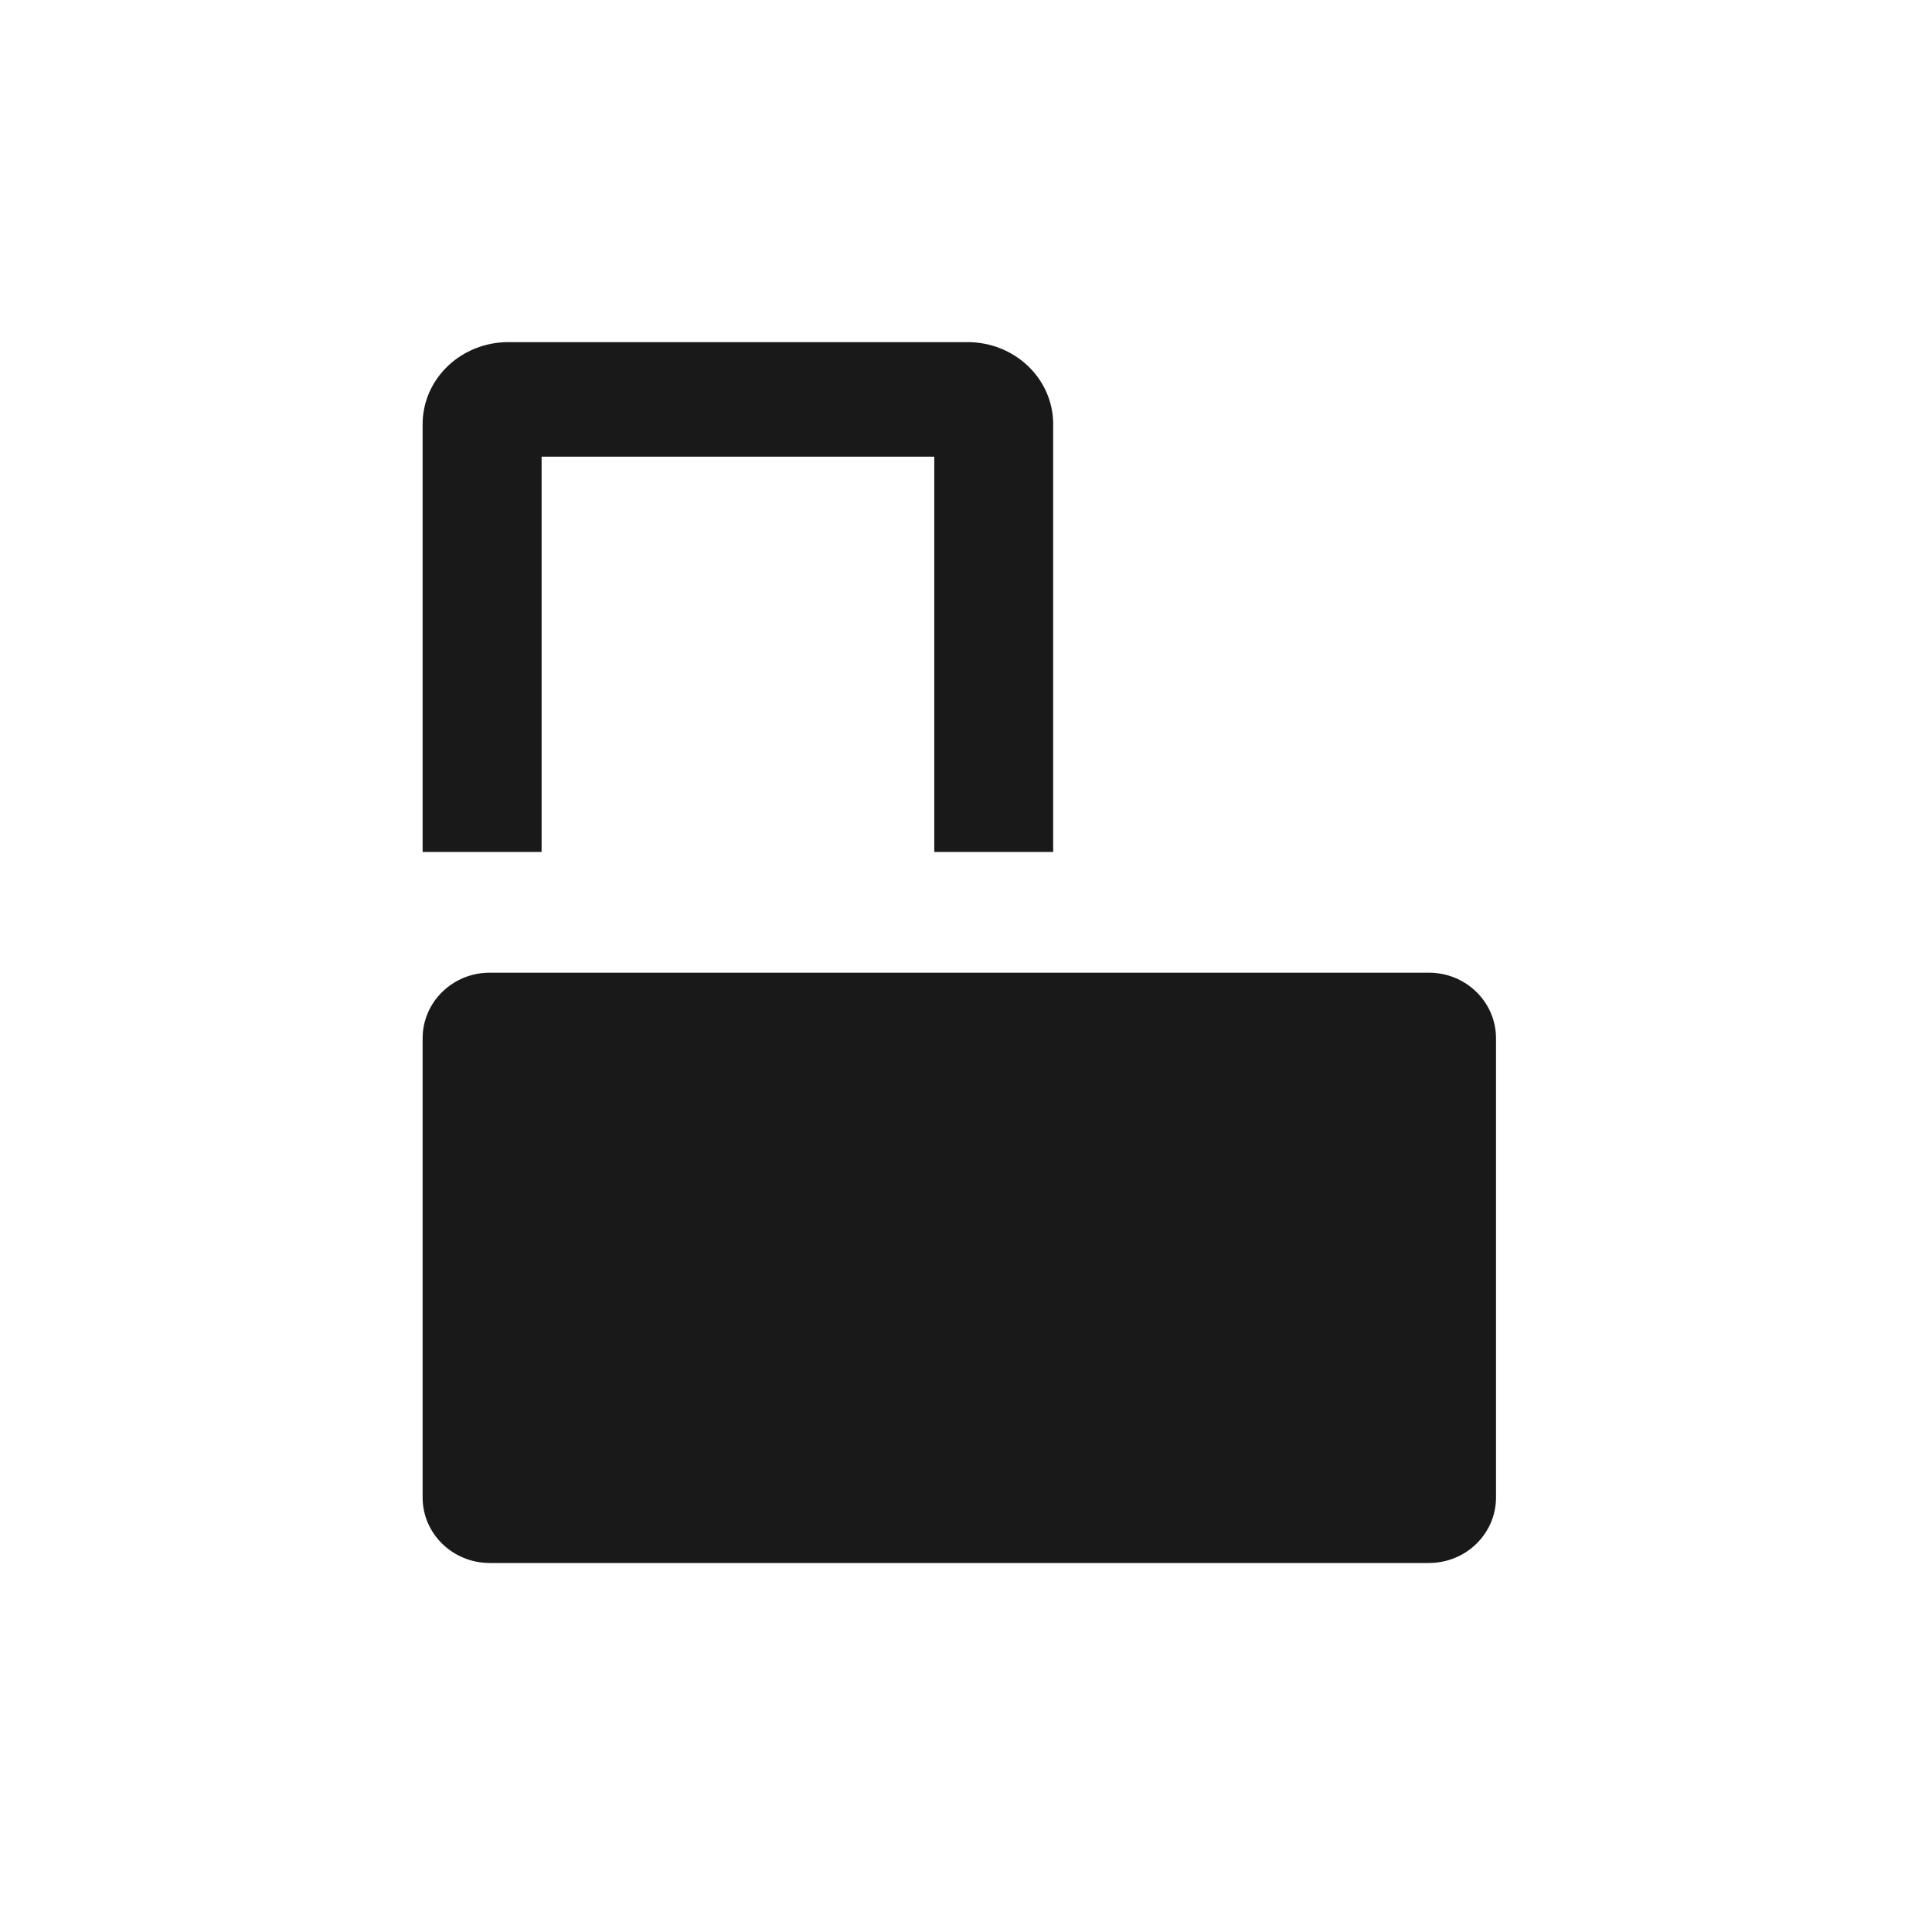 <?xml version="1.0" encoding="UTF-8"?>
<svg width="24px" height="24px" viewBox="0 0 24 24" version="1.1" xmlns="http://www.w3.org/2000/svg" xmlns:xlink="http://www.w3.org/1999/xlink">
    <title>icons_filled_VtoH</title>
    <g id="icons_filled_VtoH" stroke="none" stroke-width="1" fill="none" fill-rule="evenodd">
        <g id="icons_filled_HtoV">
            <rect id="矩形" x="0" y="0" width="24" height="24"></rect>
            <g id="编组" opacity="0.9" transform="translate(12, 12) rotate(-90) translate(-12, -12) translate(4.5, 4.5)" fill="#000000">
                <path d="M9.583,3.75 C10.044,3.75 10.417,4.115 10.417,4.565 L10.417,10.269 C10.417,10.719 10.044,11.083 9.583,11.083 L-2.083,11.083 C-2.544,11.083 -2.917,10.719 -2.917,10.269 L-2.917,4.565 C-2.917,4.115 -2.544,3.75 -2.083,3.75 L9.583,3.75 Z" id="路径" transform="translate(3.75, 7.417) scale(-1, 1) rotate(-90) translate(-3.75, -7.417) "></path>
                <path d="M14.935,1.75 C15.385,1.75 15.75,2.094 15.75,2.519 L15.75,7.583 L14.772,7.583 L14.772,2.673 L9.394,2.673 L9.394,7.583 L8.417,7.583 L8.417,2.519 C8.417,2.094 8.781,1.75 9.231,1.75 L14.935,1.75 Z" id="路径" stroke="#000000" stroke-width="0.5" transform="translate(12.083, 4.667) scale(-1, 1) rotate(-90) translate(-12.083, -4.667) "></path>
            </g>
        </g>
    </g>
</svg>